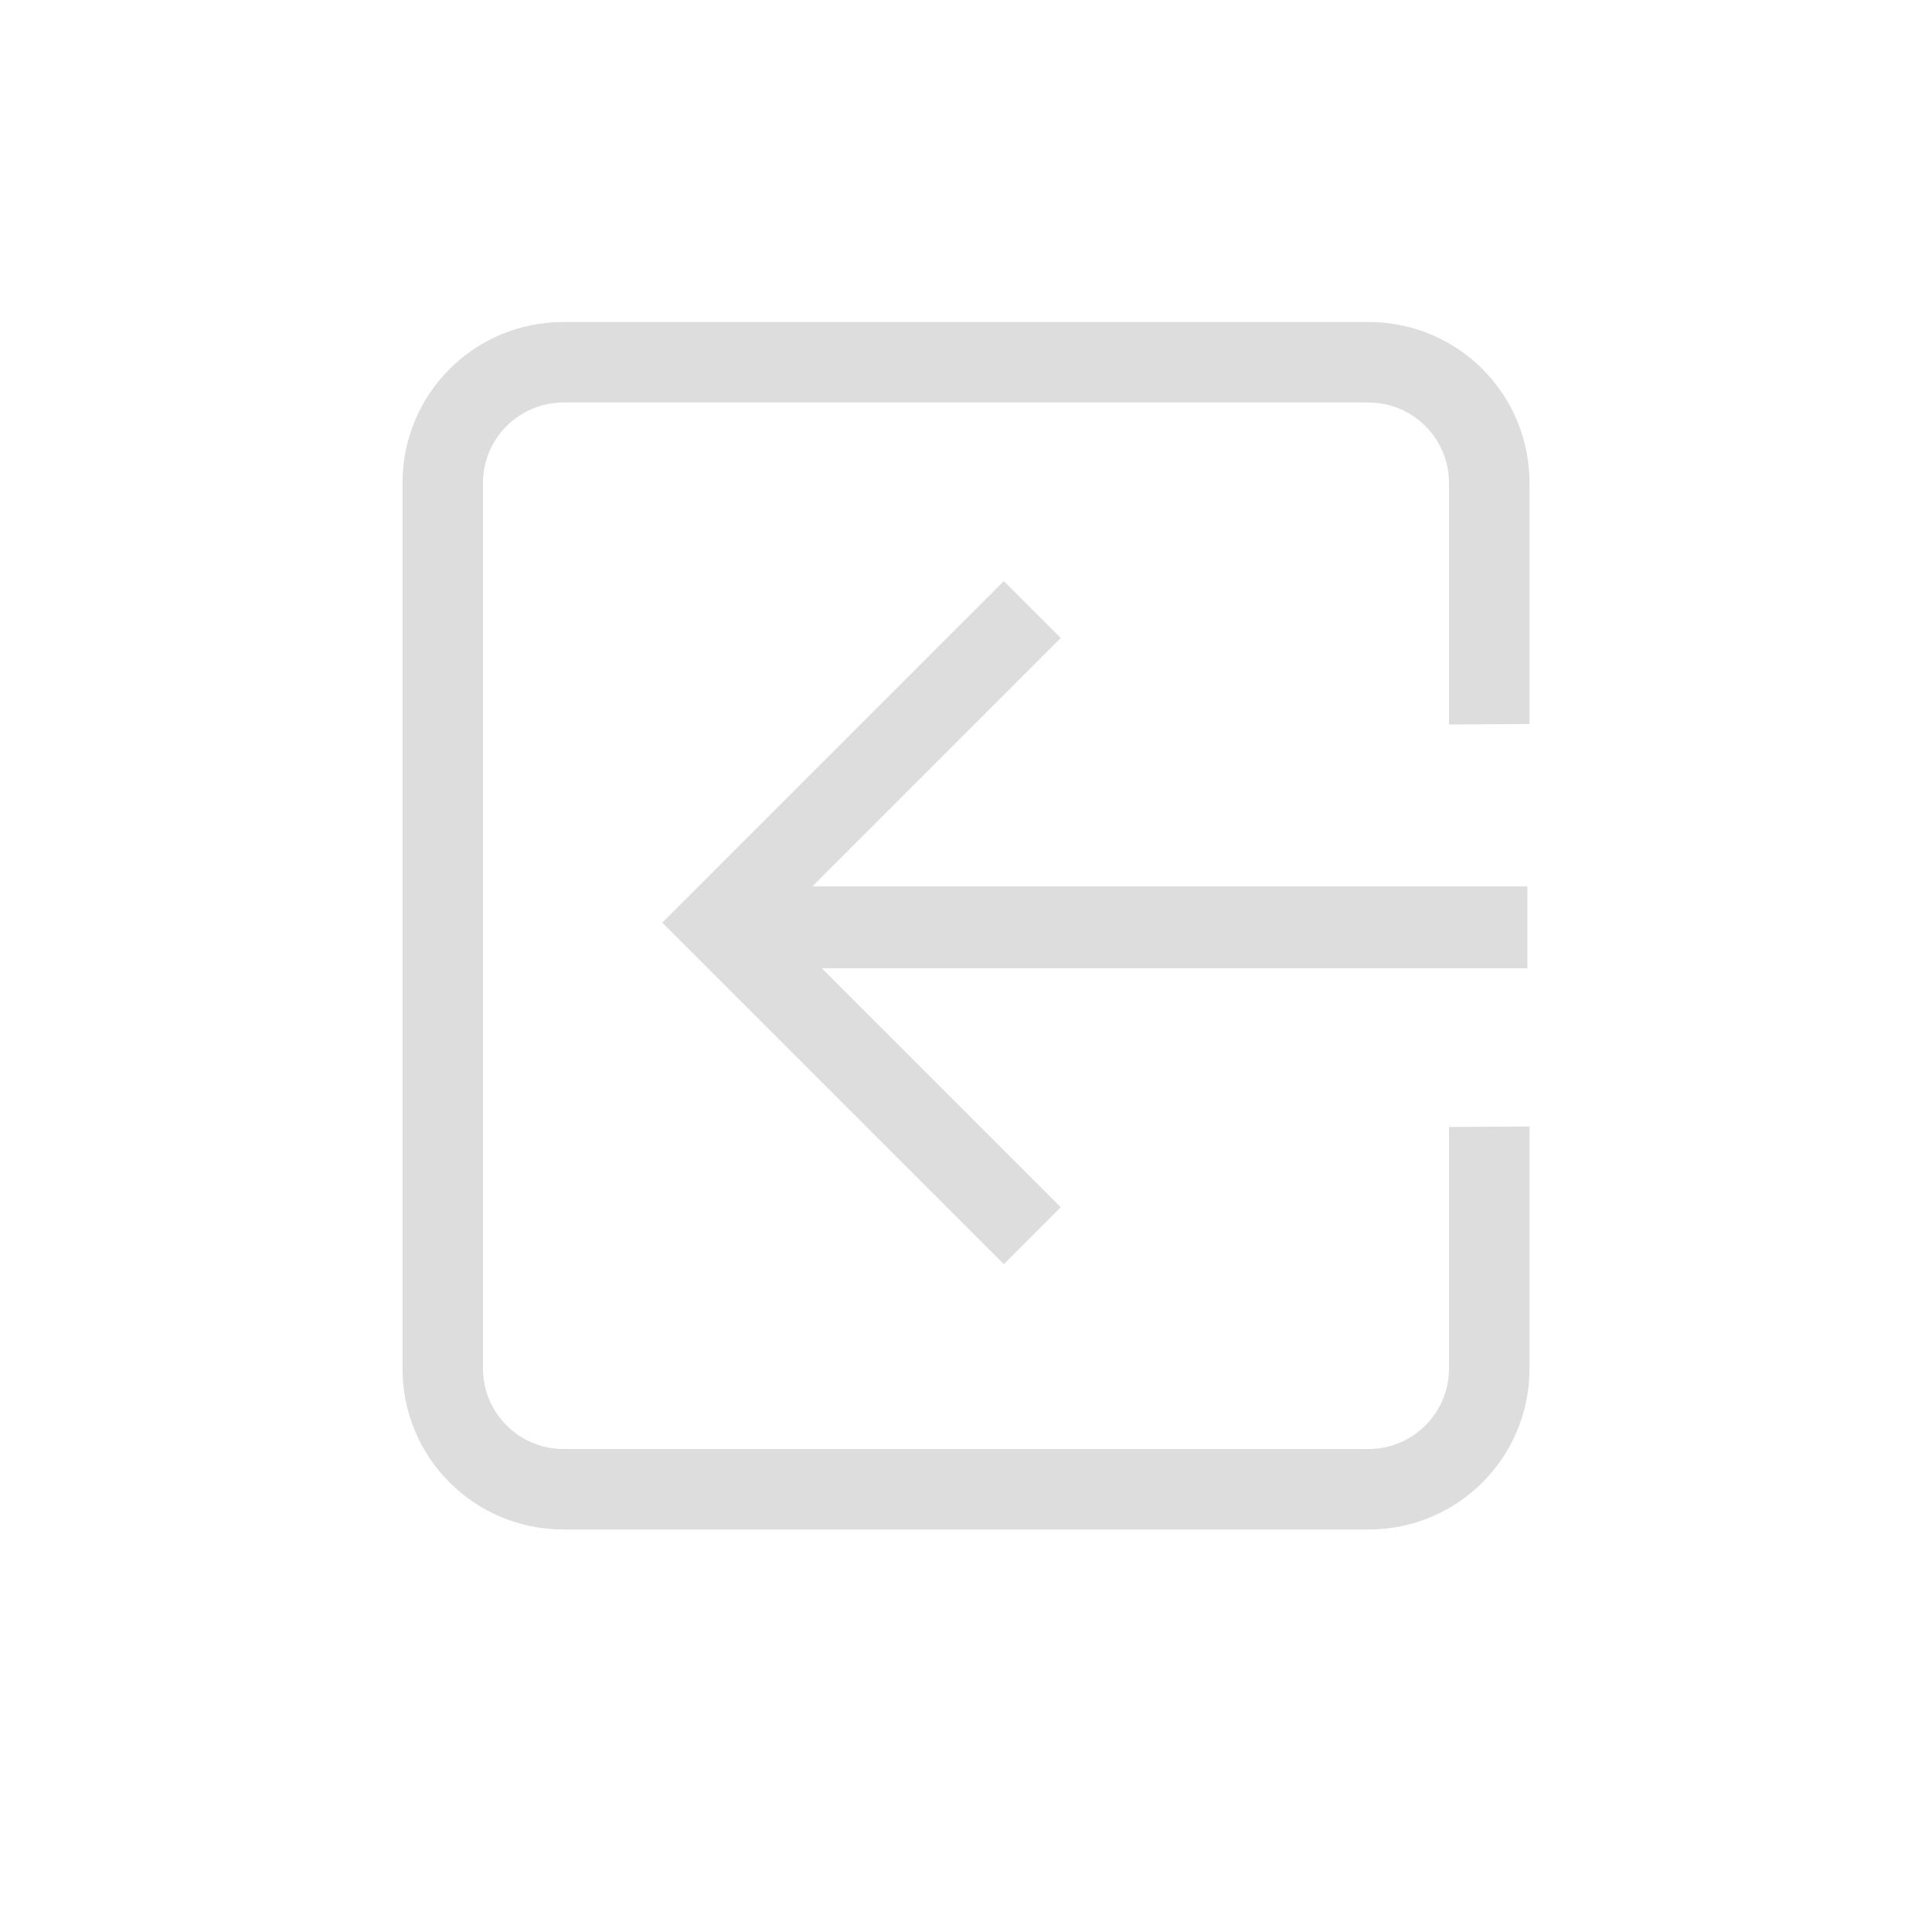 <?xml version="1.0" encoding="UTF-8"?>
<svg width="24px" height="24px" viewBox="0 0 24 24" version="1.1" xmlns="http://www.w3.org/2000/svg" xmlns:xlink="http://www.w3.org/1999/xlink">
    <!-- Generator: Sketch 51.3 (57544) - http://www.bohemiancoding.com/sketch -->
    <title>cm_viewhistoryprev</title>
    <desc>Created with Sketch.</desc>
    <defs></defs>
    <g id="cm_viewhistoryprev" stroke="none" stroke-width="1" fill="none" fill-rule="evenodd">
        <g id="63" transform="translate(12.5, 11.5) scale(-1, 1) translate(-12.5, -11.5) translate(5, 4)" fill="#DDDDDD" fill-rule="nonzero">
            <path d="M3,0 C1.892,-2e-05 1,0.892 1,2 L1,4.994 L2,5 L2,2 C2,1.448 2.448,1 3,1 L13,1 C13.552,1 14,1.448 14,2 L14,13 C14,13.552 13.552,14 13,14 L3,14 C2.448,14 2,13.552 2,13 L2,10 L1,9.994 L1,13 C1,14.108 1.892,15 3,15 L13,15 C14.108,15 15,14.108 15,13 L15,2 C15,0.892 14.108,0 13,0 L3,0 Z" id="Path"></path>
            <path d="M3.752,10.461 L7.116,10.461 L8.116,10.461 L8.116,11.461 L7.116,11.461 L3.116,11.461 L2.116,11.461 L2.116,6.461 L2.116,5.461 L3.116,5.461 L3.116,6.461 L3.116,9.659 L9.314,3.461 L10.033,4.18 L3.752,10.461 Z" id="Combined-Shape" transform="translate(6.116, 7.461) rotate(-135) translate(-6.116, -7.461) "></path>
        </g>
    </g>
</svg>